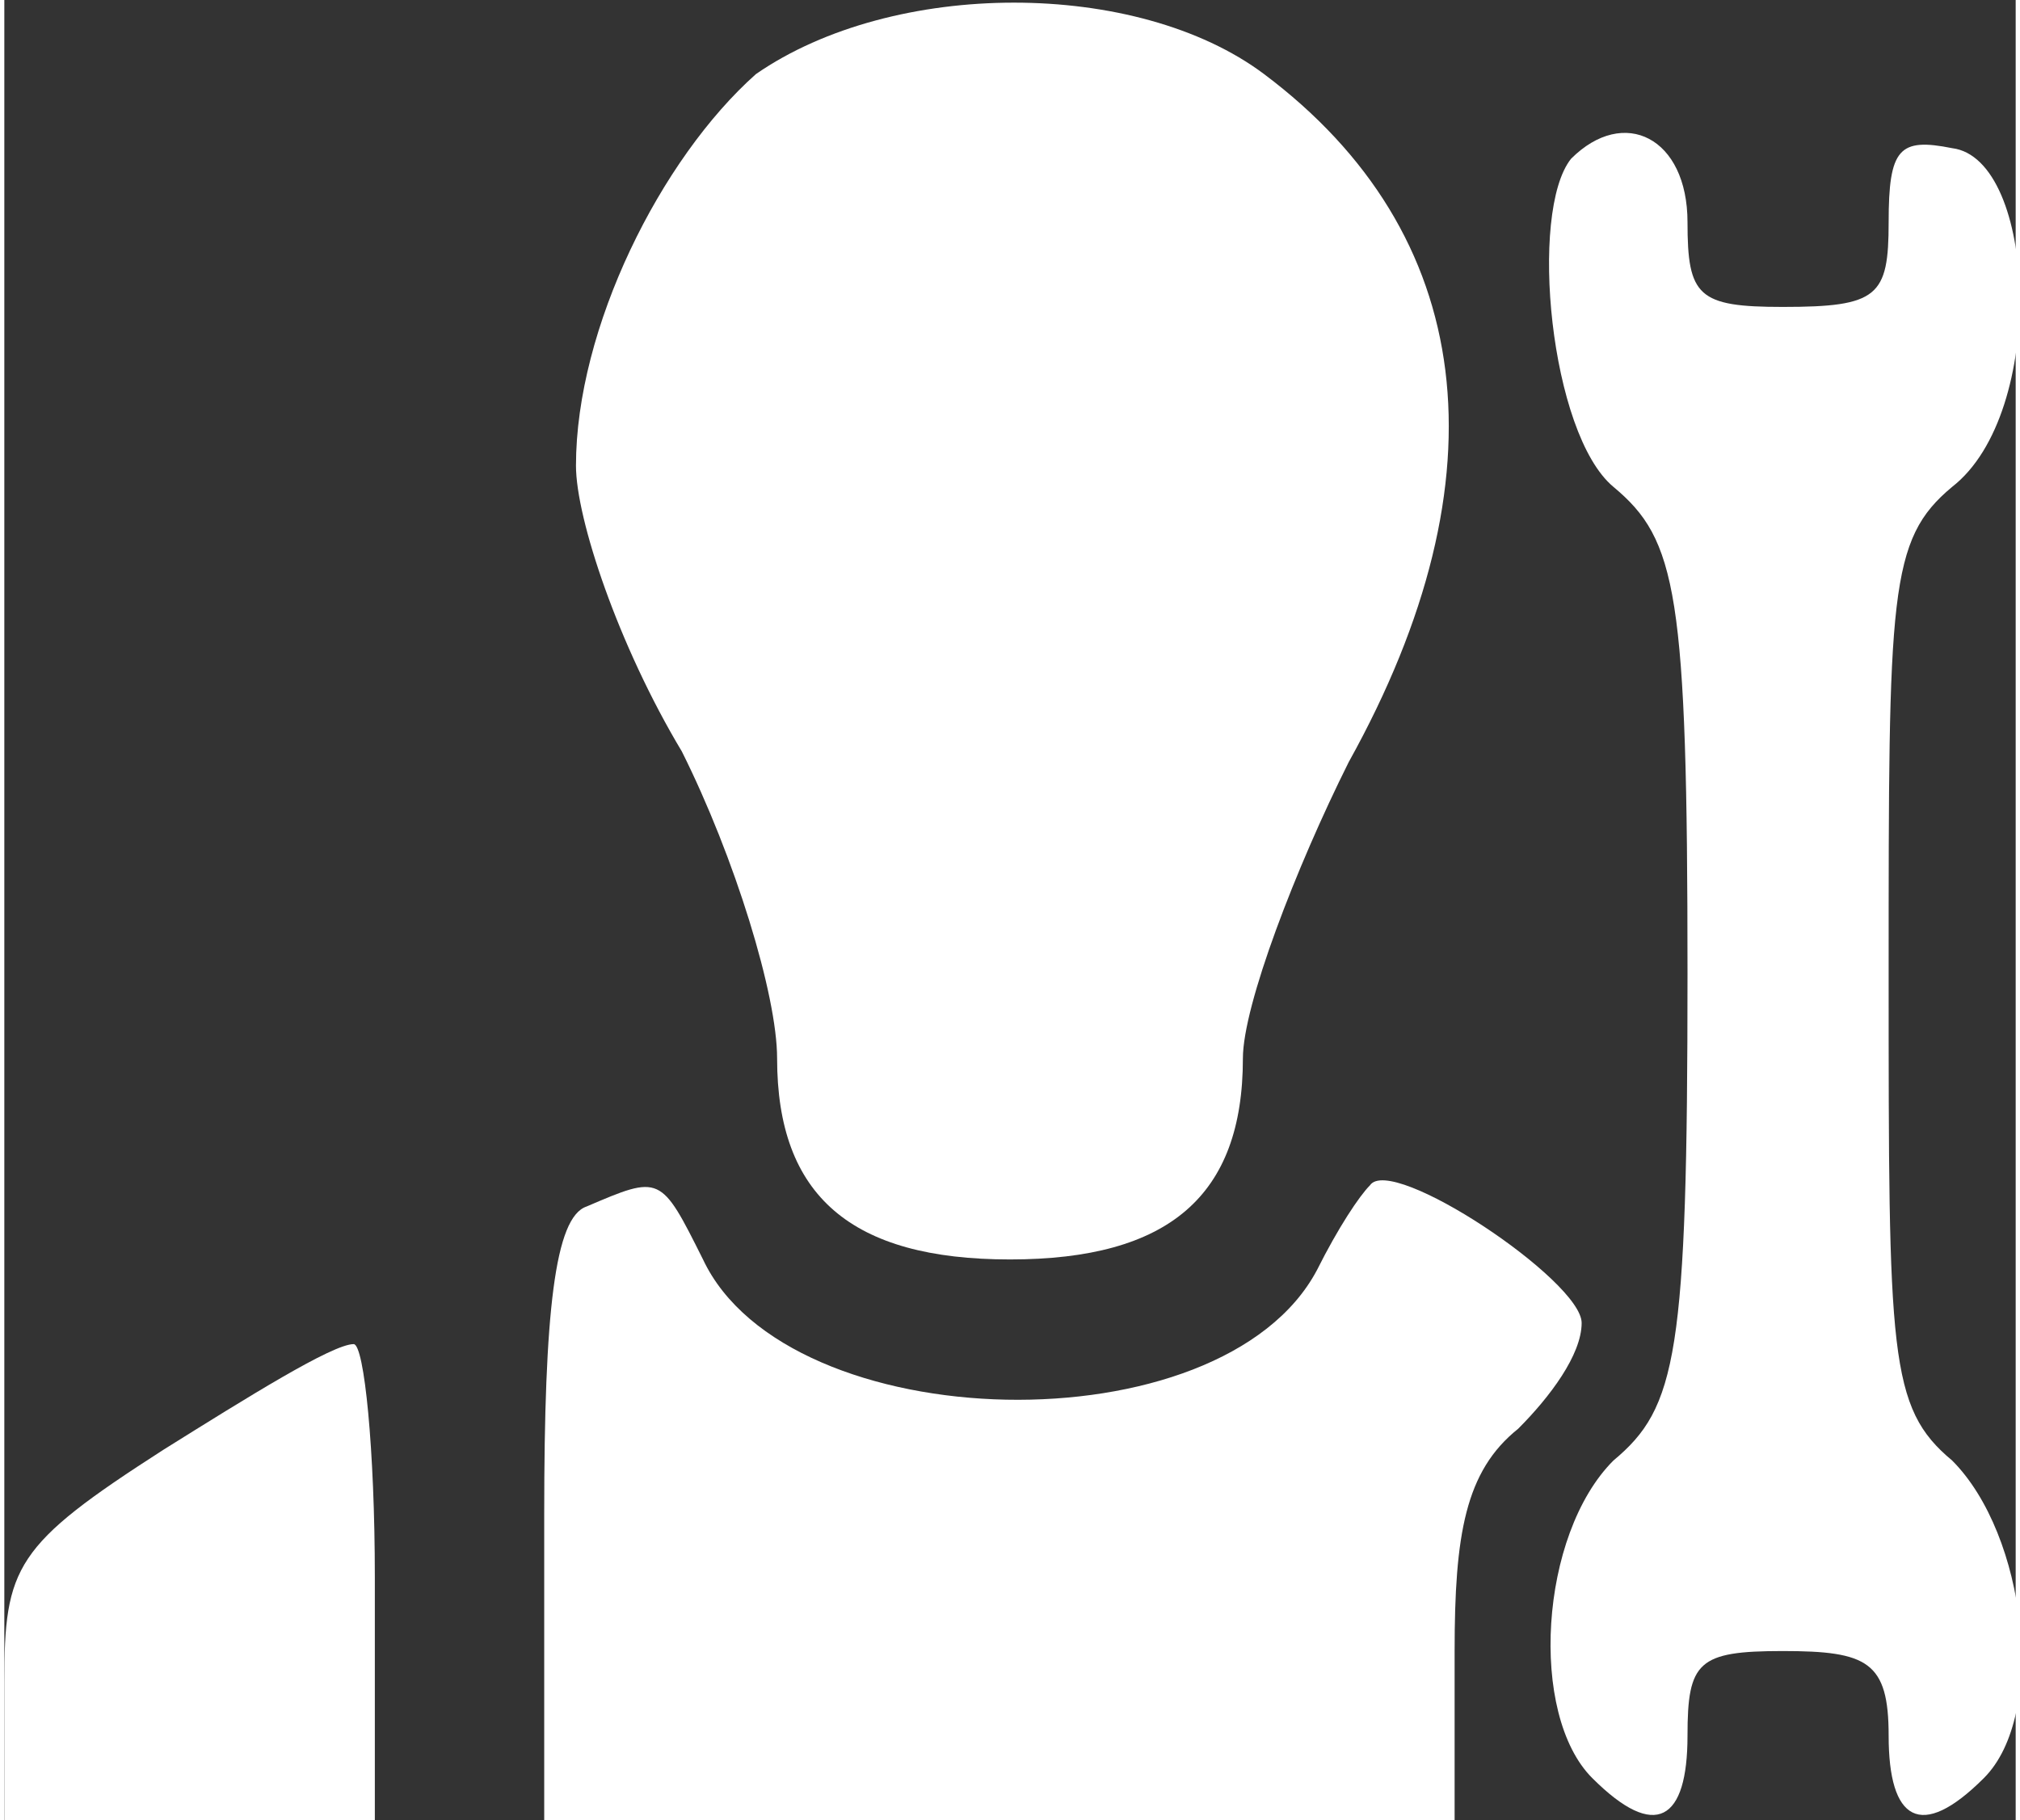 <?xml version="1.0" encoding="UTF-8"?>
<!DOCTYPE svg PUBLIC "-//W3C//DTD SVG 1.1//EN" "http://www.w3.org/Graphics/SVG/1.1/DTD/svg11.dtd">
<!-- Creator: CorelDRAW X7 -->
<svg xmlns="http://www.w3.org/2000/svg" xml:space="preserve" width="18.831mm" height="16.974mm" version="1.1" style="shape-rendering:geometricPrecision; text-rendering:geometricPrecision; image-rendering:optimizeQuality; fill-rule:evenodd; clip-rule:evenodd"
viewBox="0 0 190 172"
 xmlns:xlink="http://www.w3.org/1999/xlink"
 enable-background="new 0 0 1000 1000">
 <rect x="0" y="0" width="190" height="172" fill="#333333" stroke="none"/>
 <defs>
  <style type="text/css">
   <![CDATA[
    .fil0 {fill:white}
   ]]>
  </style>
 </defs>
 <g id="Capa_x0020_1">
  <g id="_1801636872896">
   <g>
    <g>
     <path class="fil0" d="M71 7c-9,8 -17,24 -17,37 0,5 4,17 10,27 5,10 9,23 9,29 0,13 7,19 22,19 15,0 22,-6 22,-19 0,-5 5,-18 10,-28 15,-27 12,-50 -8,-65 -12,-9 -35,-9 -48,0z"/>
     <path class="fil0" d="M148 15c-4,5 -2,26 4,31 6,5 7,10 7,46 0,36 -1,41 -7,46 -7,7 -8,24 -2,30 6,6 9,4 9,-4 0,-7 1,-8 9,-8 8,0 10,1 10,8 0,8 3,10 9,4 6,-6 4,-23 -3,-30 -6,-5 -6,-10 -6,-46 0,-36 0,-41 6,-46 9,-7 8,-31 0,-32 -5,-1 -6,0 -6,7 0,7 -1,8 -10,8 -8,0 -9,-1 -9,-8 0,-8 -6,-11 -11,-6z"/>
     <path class="fil0" d="M55 114c-3,1 -4,10 -4,29l0 29 43 0 43 0 0 -16c0,-11 1,-17 6,-21 3,-3 6,-7 6,-10 0,-4 -18,-16 -20,-13 -1,1 -3,4 -5,8 -9,17 -50,16 -58,-1 -4,-8 -4,-8 -11,-5z"/>
     <path class="fil0" d="M15 137c-14,9 -15,11 -15,22l0 13 17 0 18 0 0 -23c0,-12 -1,-22 -2,-22 -2,0 -10,5 -18,10z"/>
    </g>
   </g>
  </g>
 </g>
</svg>
